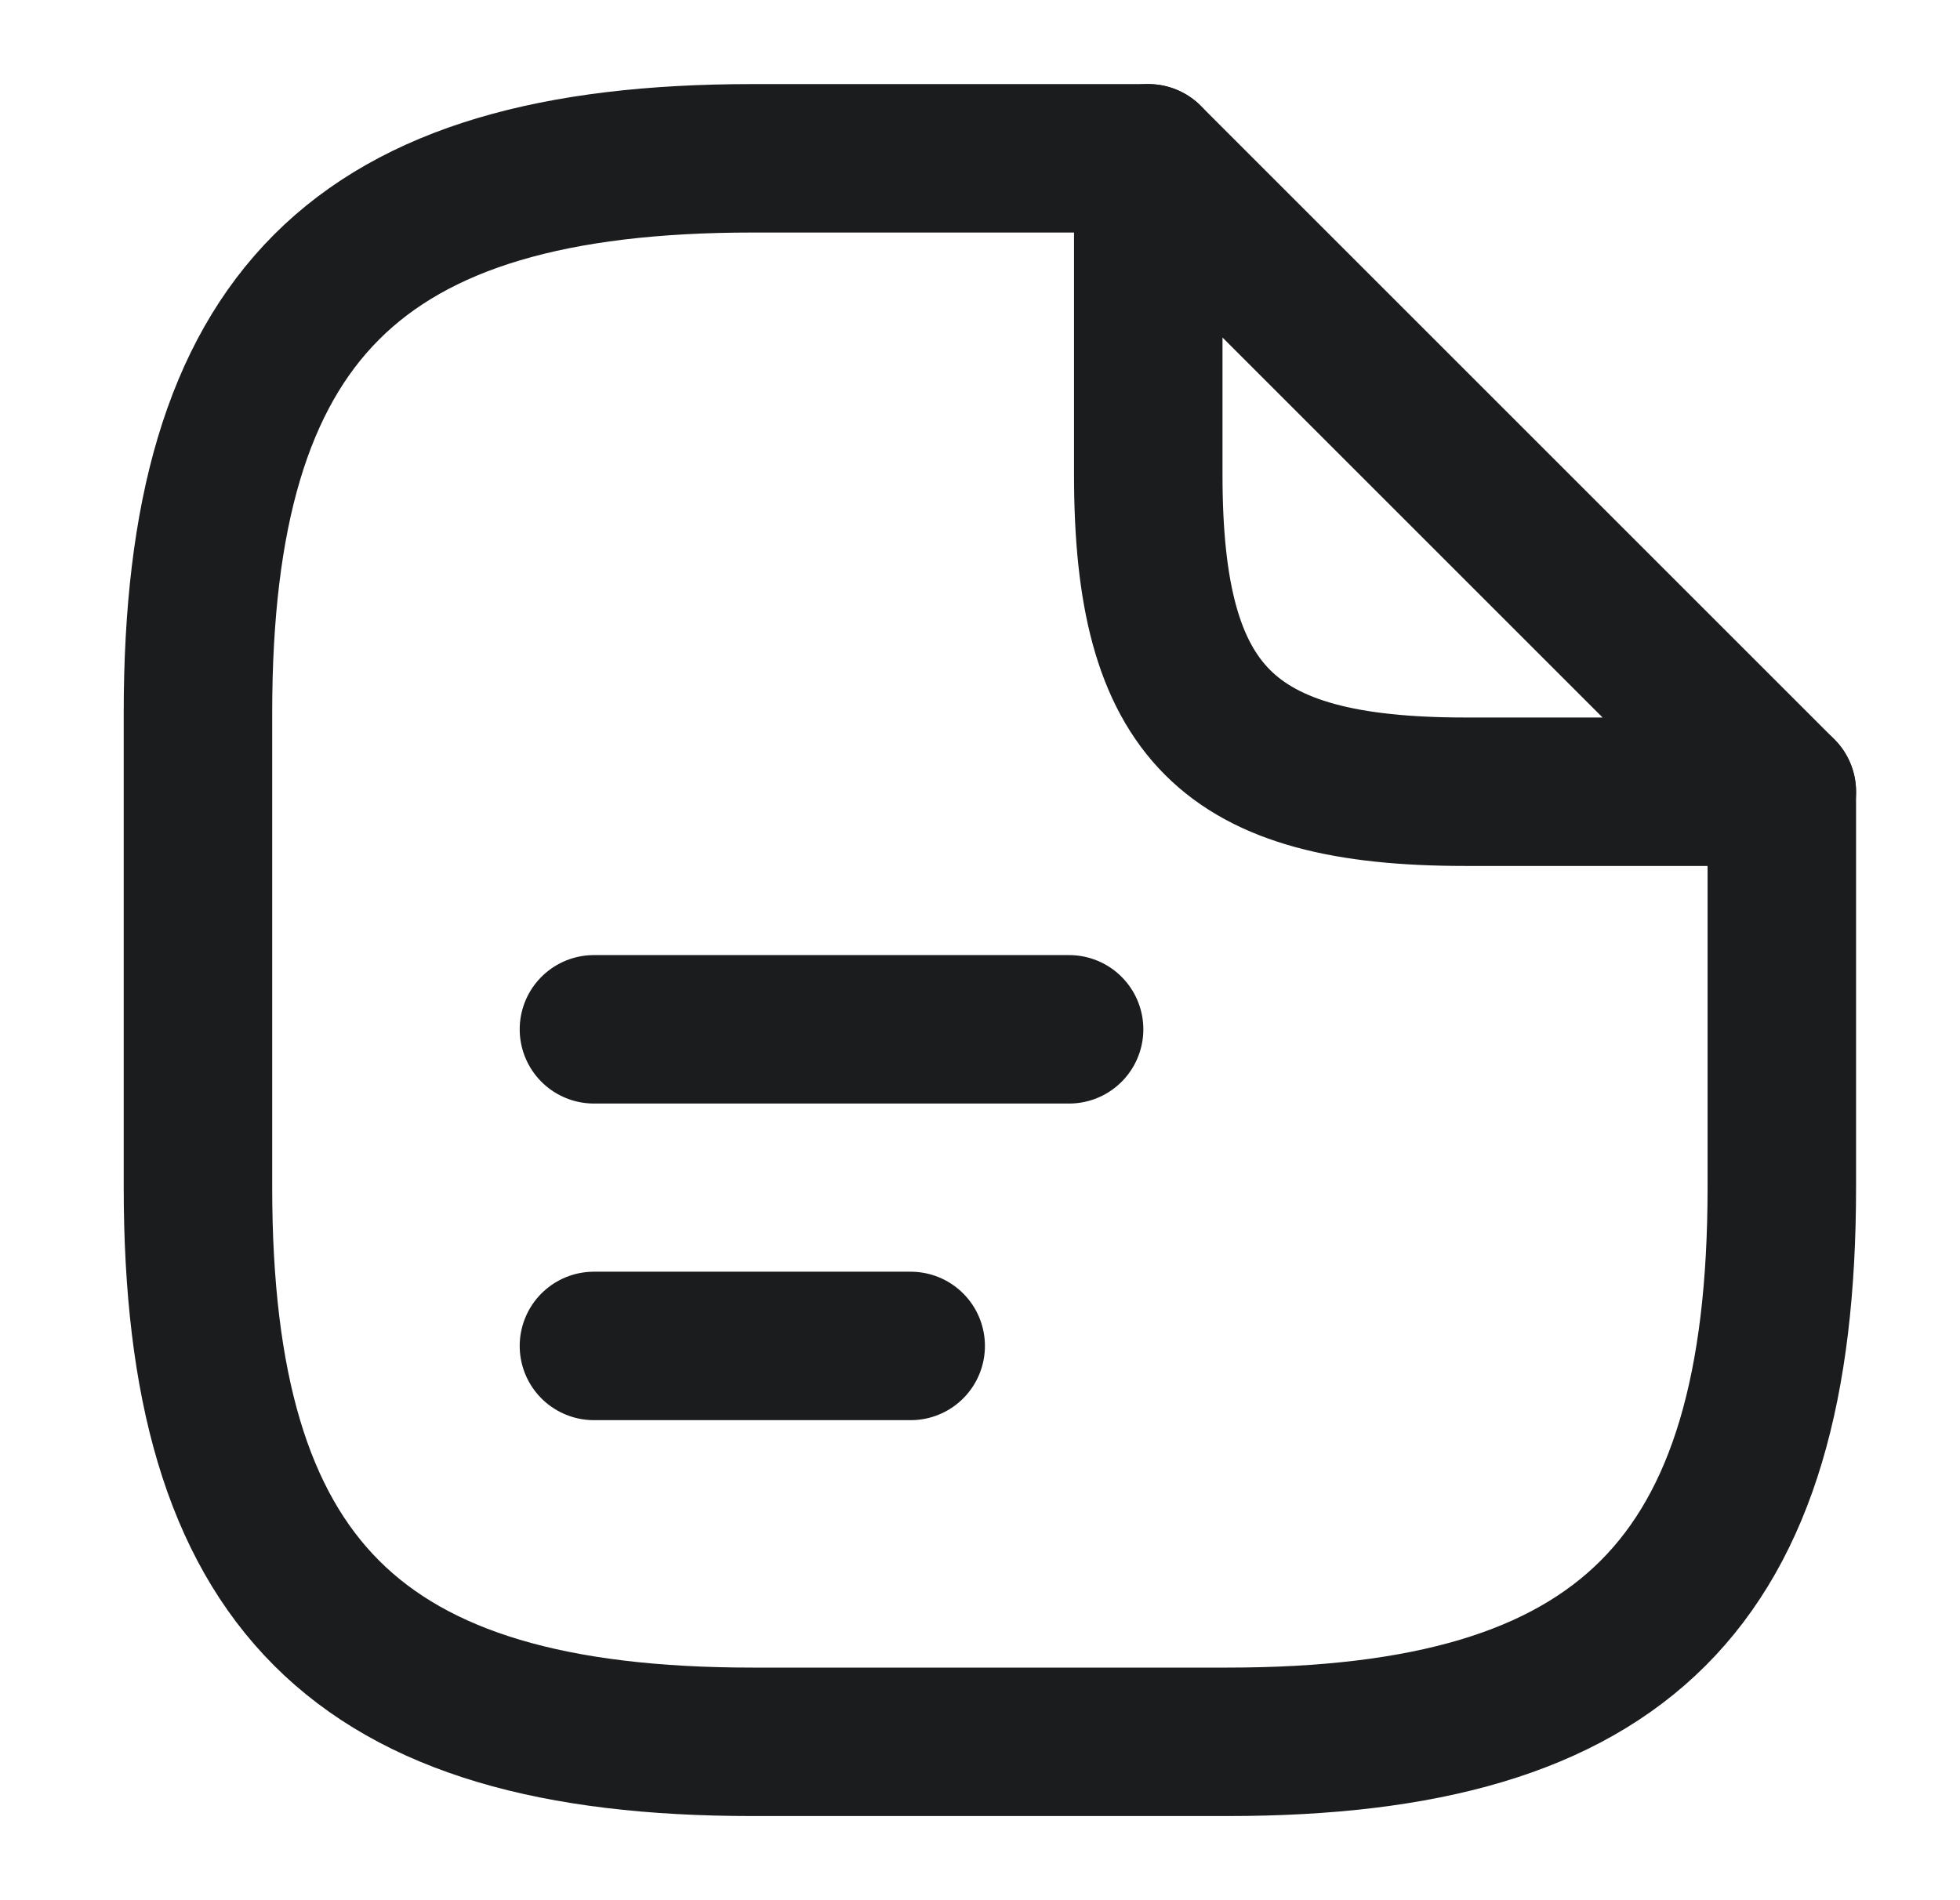 <svg width="33" height="32" viewBox="0 0 33 32" fill="none" xmlns="http://www.w3.org/2000/svg">
<path d="M30 13.333V19.999C30 26.666 27.333 29.333 20.667 29.333H12.667C6 29.333 3.333 26.666 3.333 19.999V11.999C3.333 5.333 6 2.666 12.667 2.666H19.333" stroke="#1A1C1E" stroke-width="2.5" stroke-linecap="round" stroke-linejoin="round"/>
<path d="M30 13.333H24.667C20.667 13.333 19.333 11.999 19.333 7.999V2.666L30 13.333Z" stroke="#1A1C1E" stroke-width="2.5" stroke-linecap="round" stroke-linejoin="round"/>
<path d="M10 17.334H18" stroke="#1A1C1E" stroke-width="2.5" stroke-linecap="round" stroke-linejoin="round"/>
<path d="M10 22.666H15.333" stroke="#1A1C1E" stroke-width="2.5" stroke-linecap="round" stroke-linejoin="round"/>
</svg>
